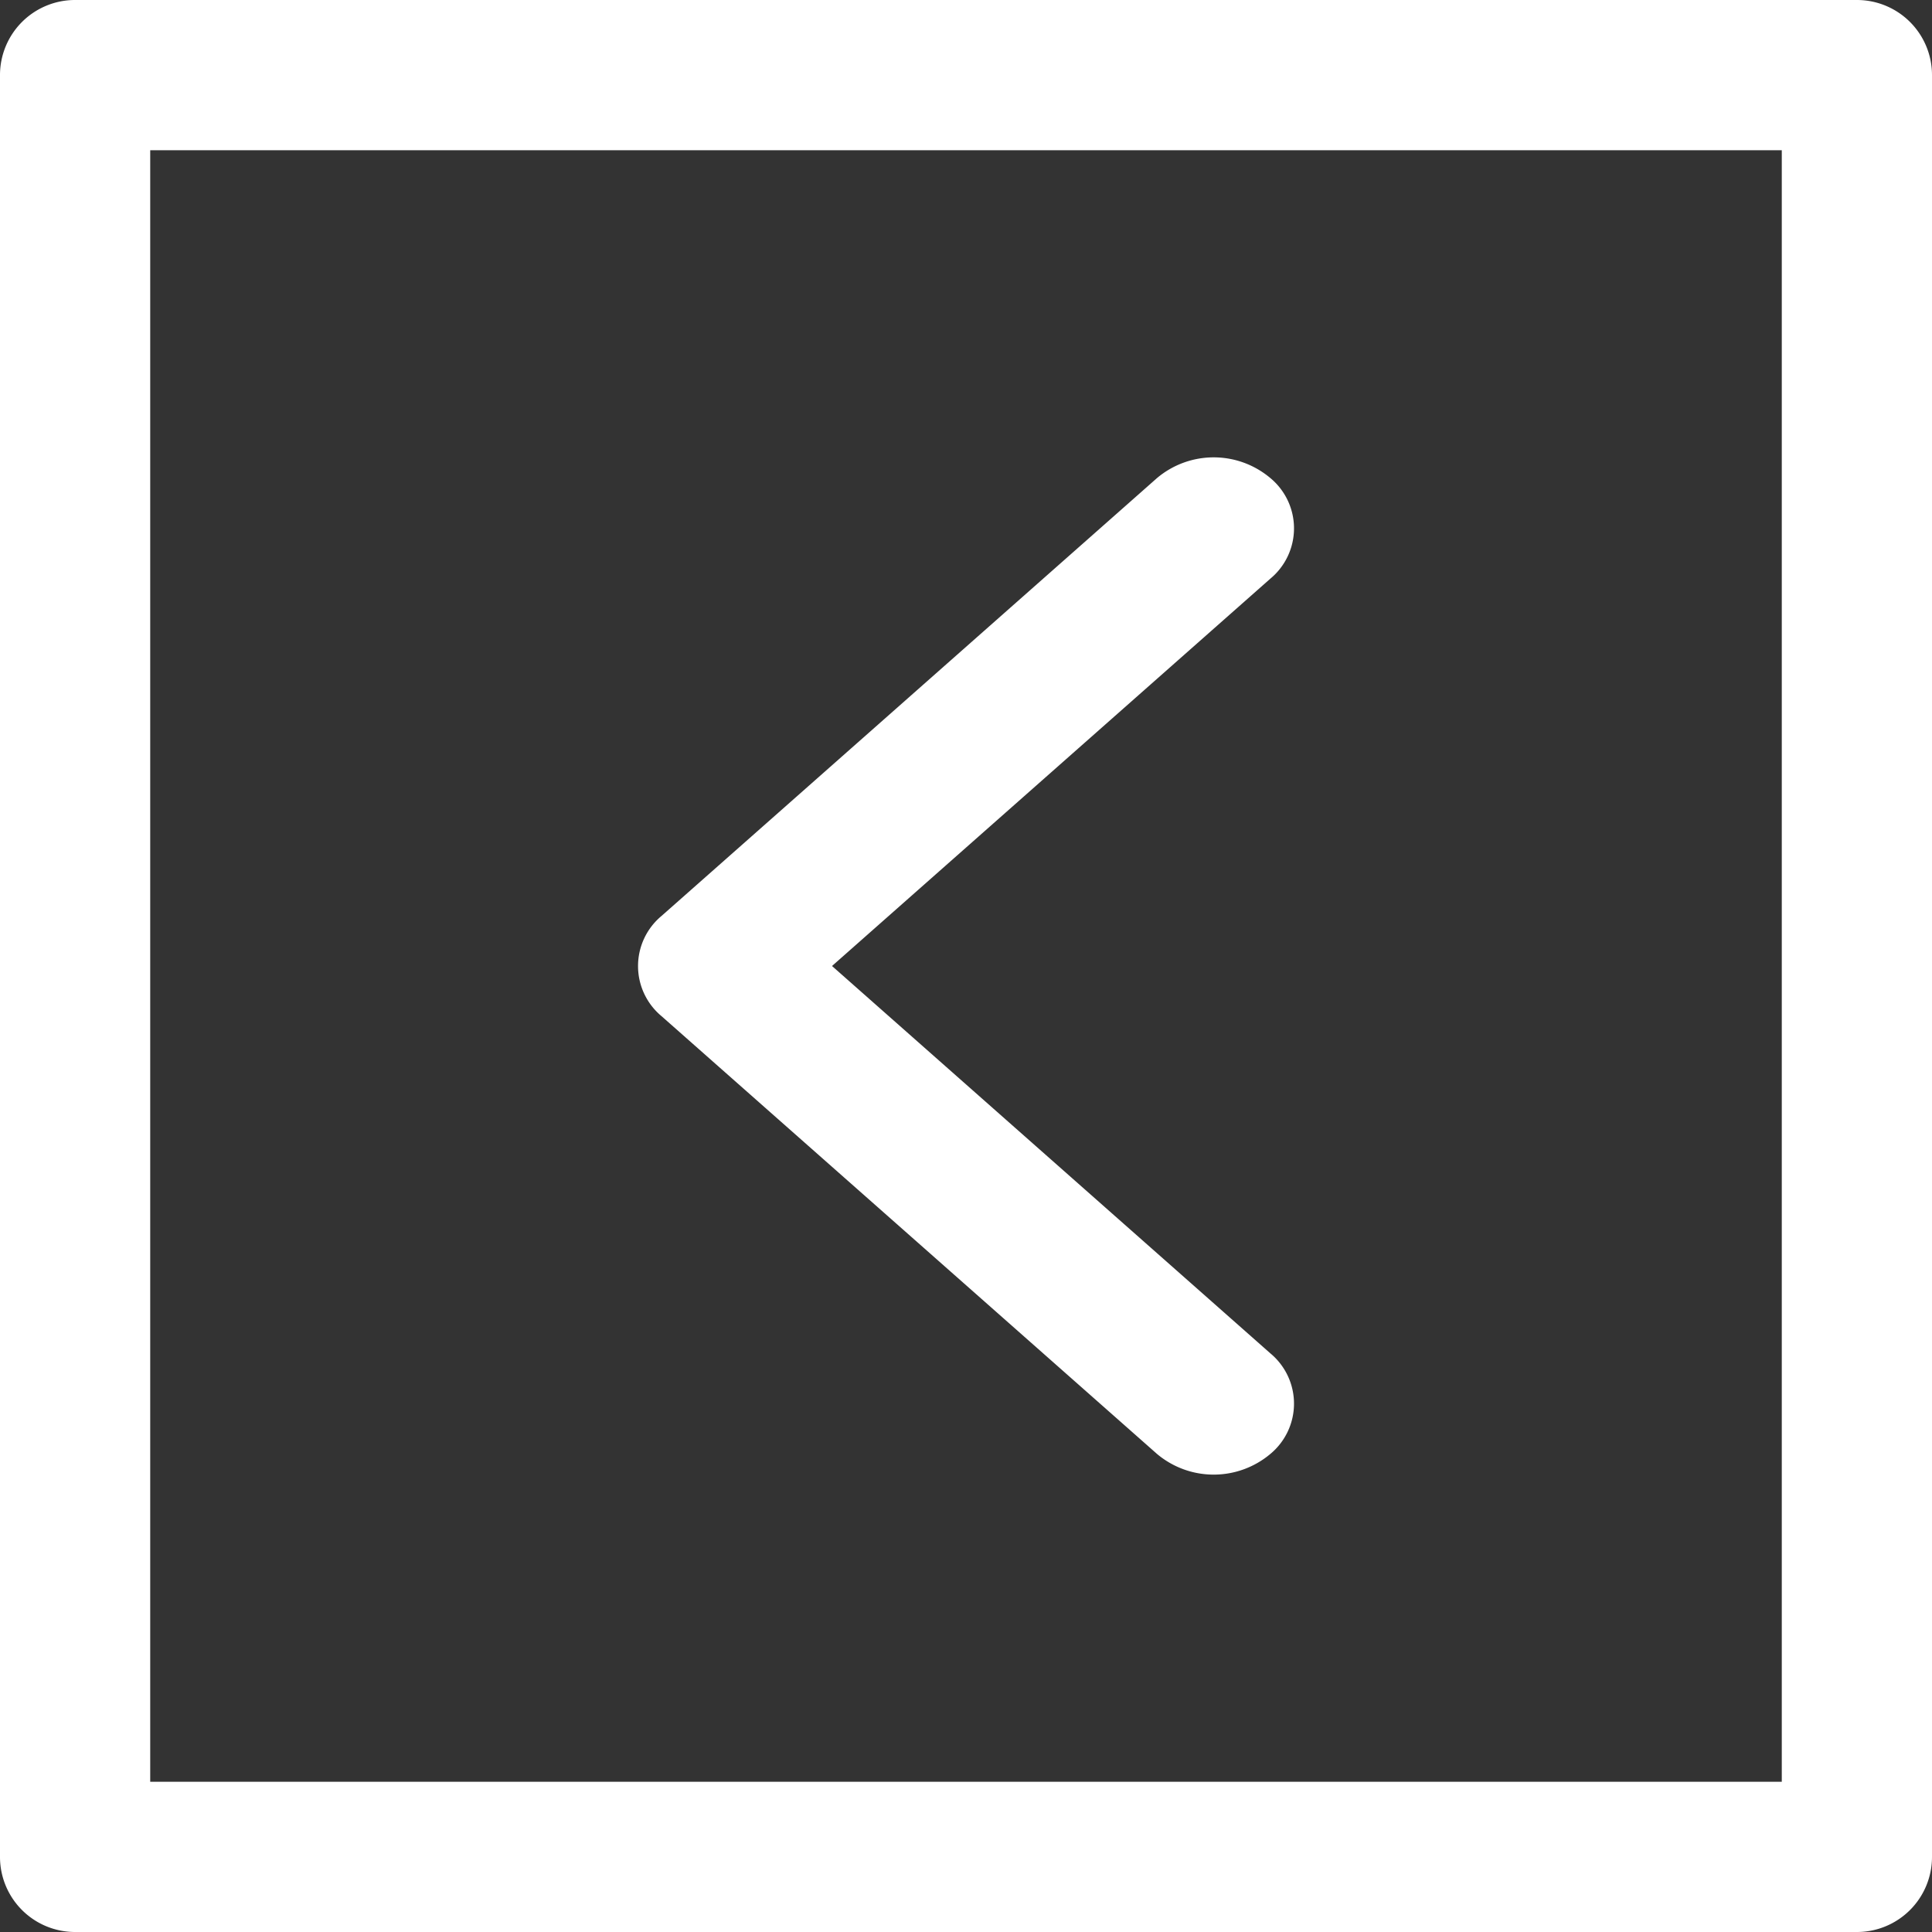 <svg xmlns="http://www.w3.org/2000/svg" width="20" height="20" viewBox="0 0 20 20"><rect x="0" y="0" width="20" height="20" fill="#333333" stroke="none"/><defs><style>.a{fill:#fff;}</style></defs><g transform="translate(0 20) rotate(-90)"><g transform="translate(0 0)"><path class="a" d="M19.222,0H.778A.777.777,0,0,0,0,.778V19.223A.777.777,0,0,0,.778,20H19.222A.777.777,0,0,0,20,19.223V.778A.777.777,0,0,0,19.222,0Zm-.778,18.445H1.555V1.555h16.89v16.89Z" transform="translate(0 0)"/><path class="a" d="M75.417,120.863l4.011-4.539,4.011,4.539a.676.676,0,0,0,1.039,0,.91.91,0,0,0,0-1.176l-4.531-5.127a.675.675,0,0,0-1.039,0l-4.53,5.127a.911.911,0,0,0,0,1.176A.676.676,0,0,0,75.417,120.863Z" transform="translate(-69.428 -107.711)"/></g></g></svg>